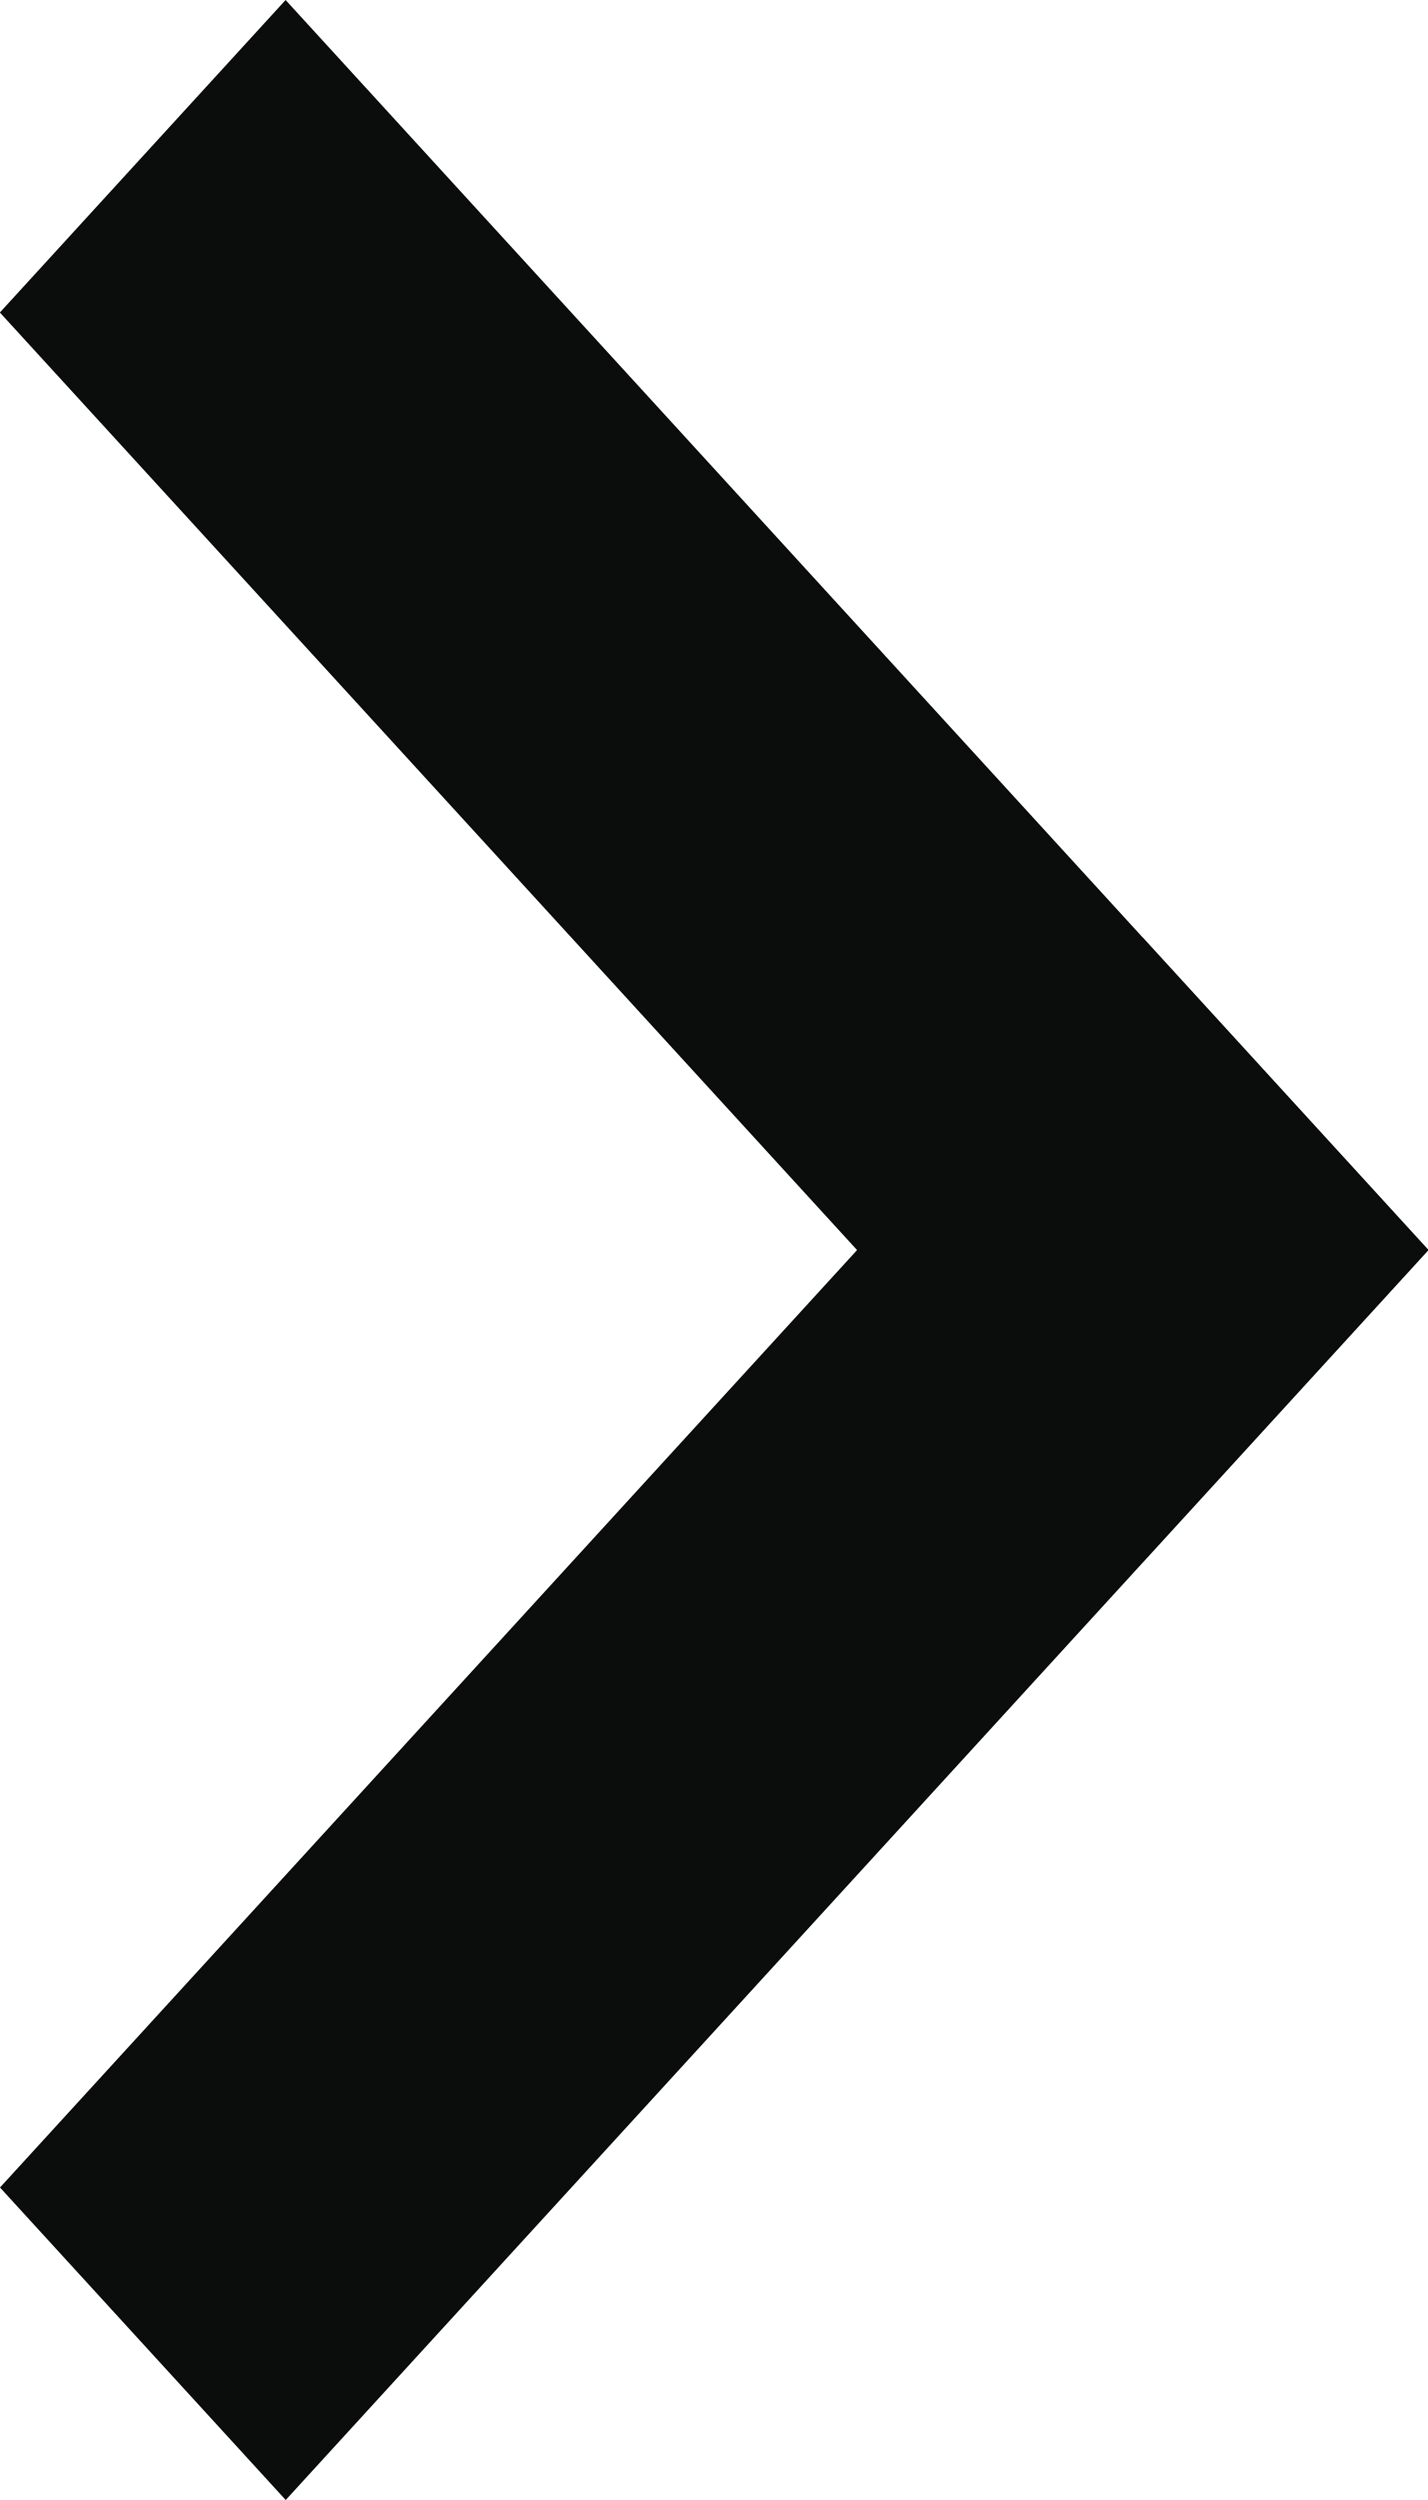 <svg width="12" height="21" viewBox="0 0 12 21" fill="none" xmlns="http://www.w3.org/2000/svg">
<rect width="14.227" height="3.557" transform="matrix(0.675 -0.738 0.675 0.738 0 18.375)" fill="#0B0C0C"/>
<rect width="14.227" height="3.557" transform="matrix(0.675 0.738 -0.675 0.738 2.4 0)" fill="#0B0C0C"/>
</svg>
